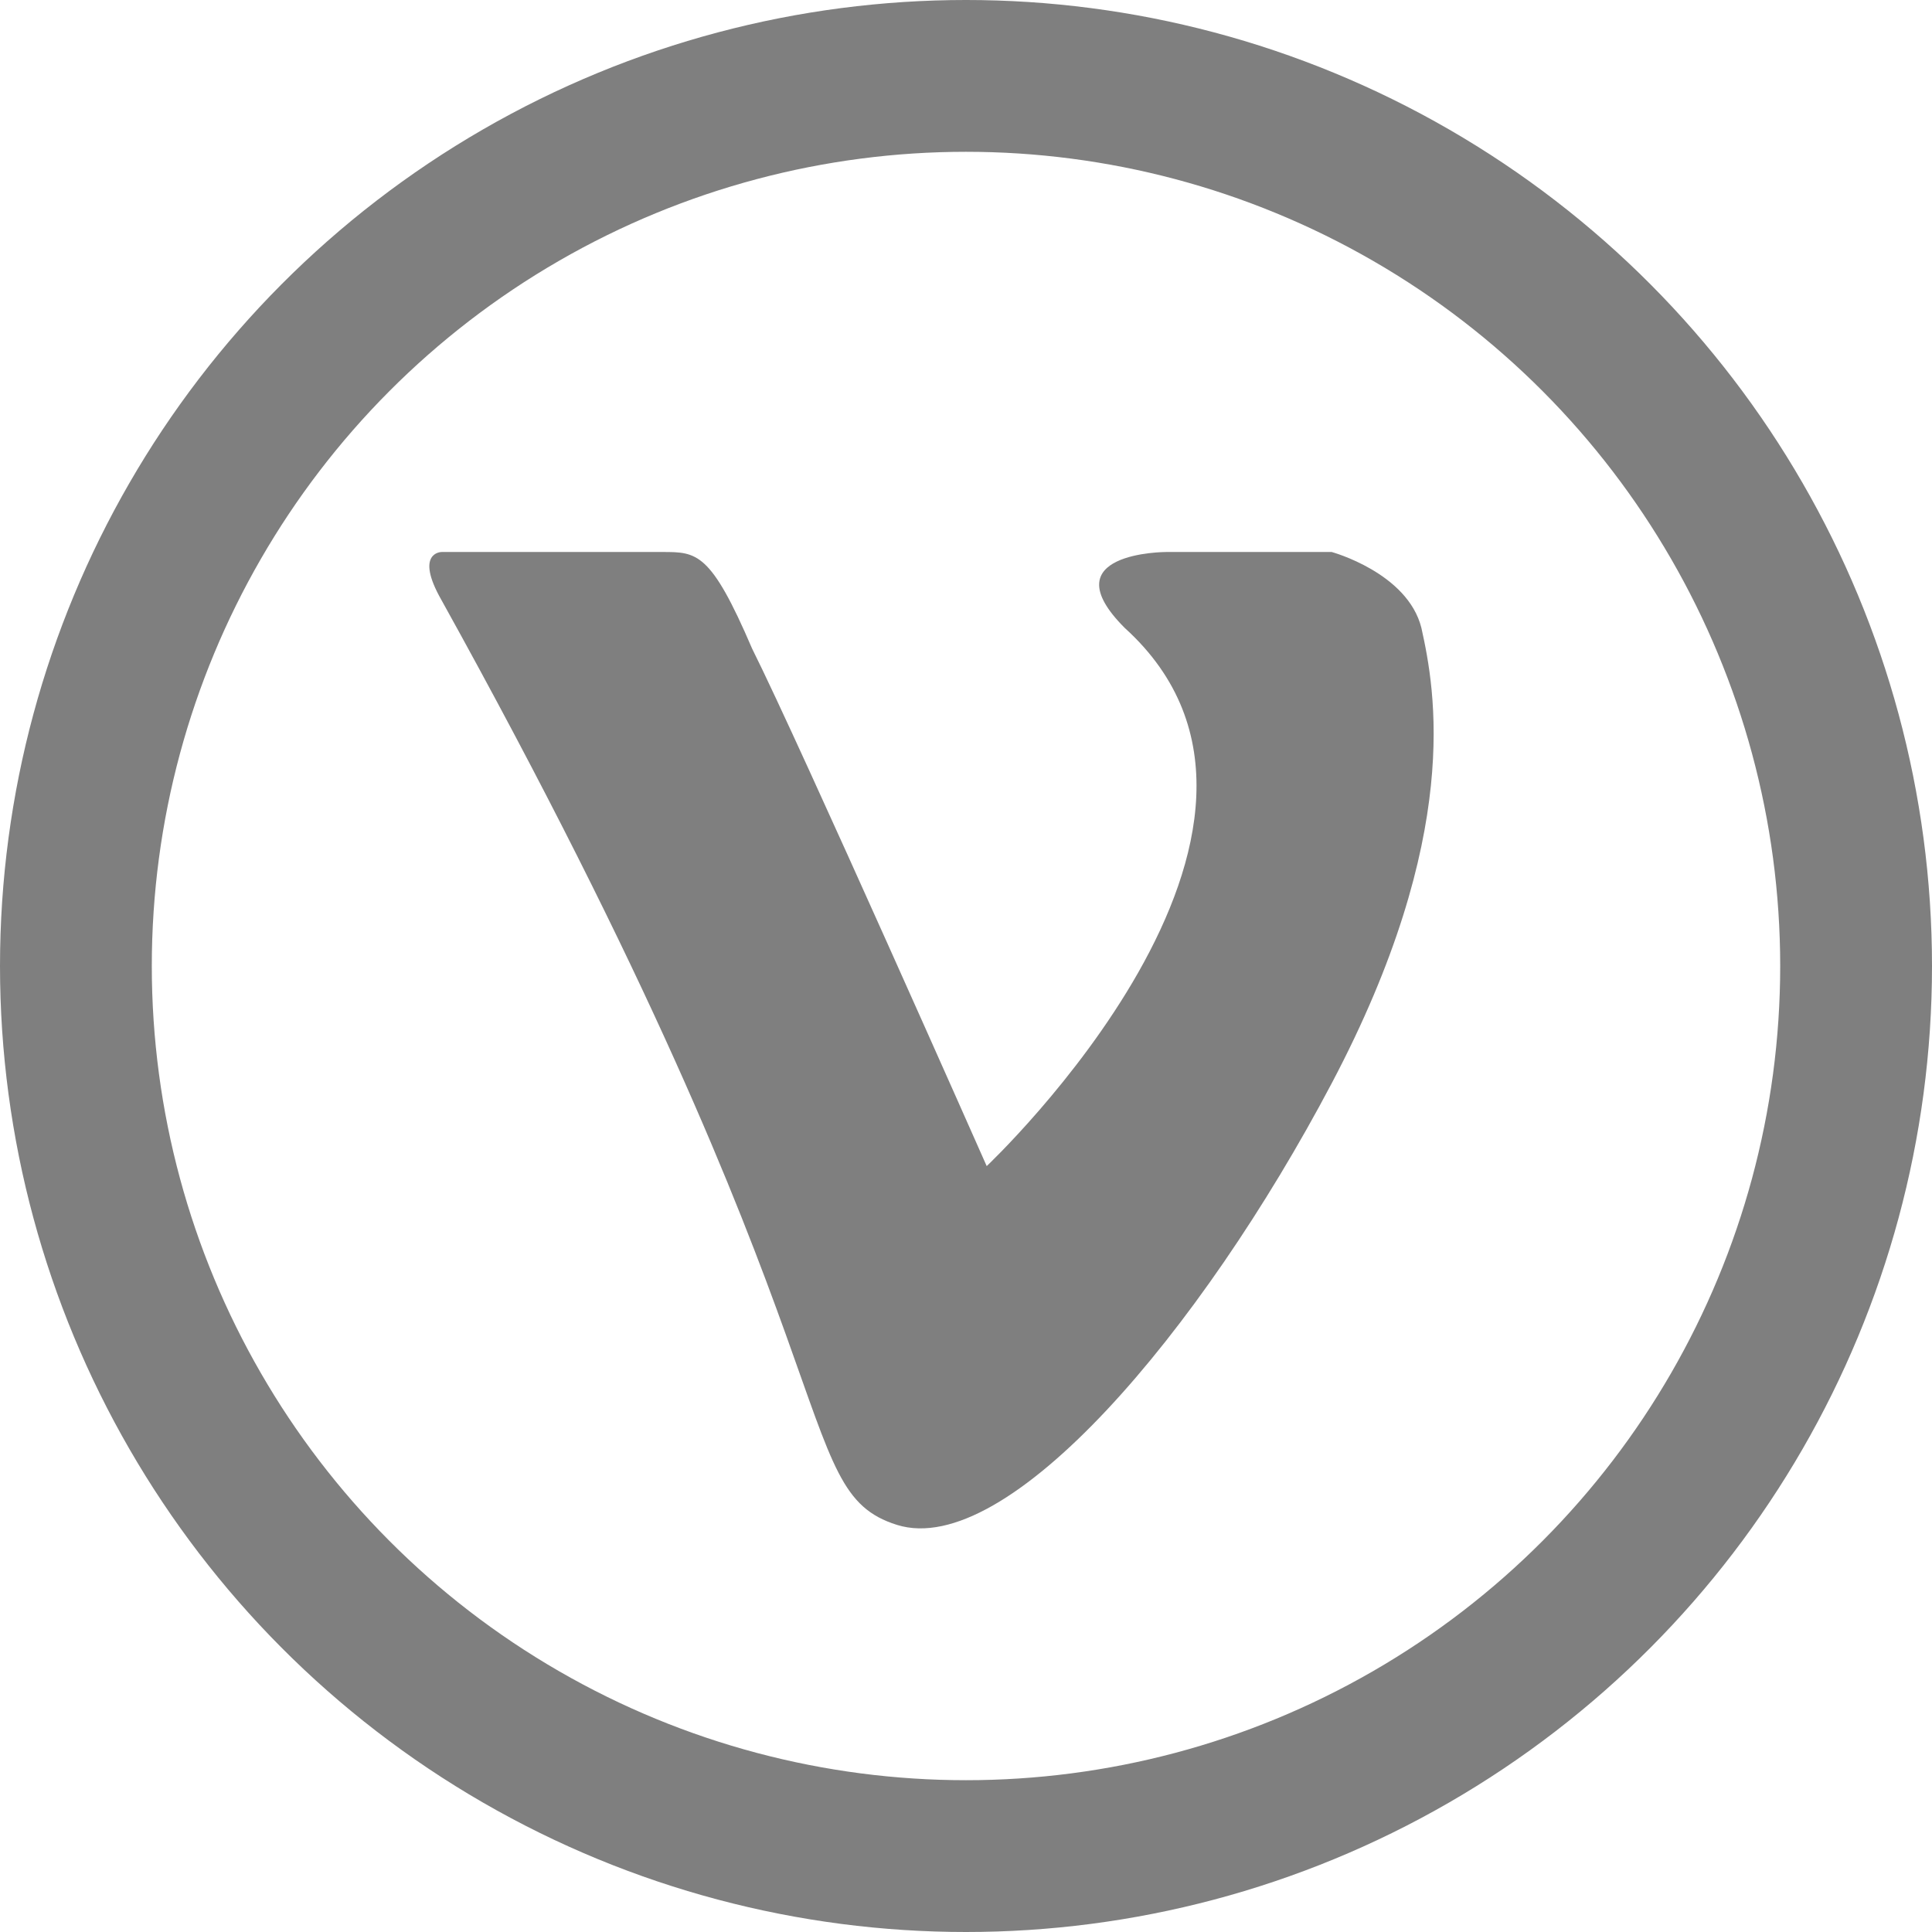 <svg width="28" height="28" viewBox="0 0 28 28" xmlns="http://www.w3.org/2000/svg" xmlns:xlink="http://www.w3.org/1999/xlink" overflow="hidden"><defs></defs><g><path d="M6.4 8C6.4 8 8.8 8 9.6 8 10.1 8 10.3 8 10.9 9.4 11.6 10.8 14.3 16.9 14.3 16.9 14.3 16.9 19.5 12 16.3 9.1 15.2 8 16.9 8 16.9 8L19.3 8C19.3 8 20.4 8.3 20.6 9.1 20.8 10 21.2 12.1 19.3 15.7 17.4 19.3 14.6 22.6 13 22.1 11.4 21.6 12.5 19.7 6.4 8.7 6 8 6.4 8 6.4 8Z" fill="#7F7F7F"/></g><circle cx="14" cy="14" r="12.9" stroke="#7F7F7F" stroke-width="2.2" stroke-miterlimit="10" fill="none"/></svg>
